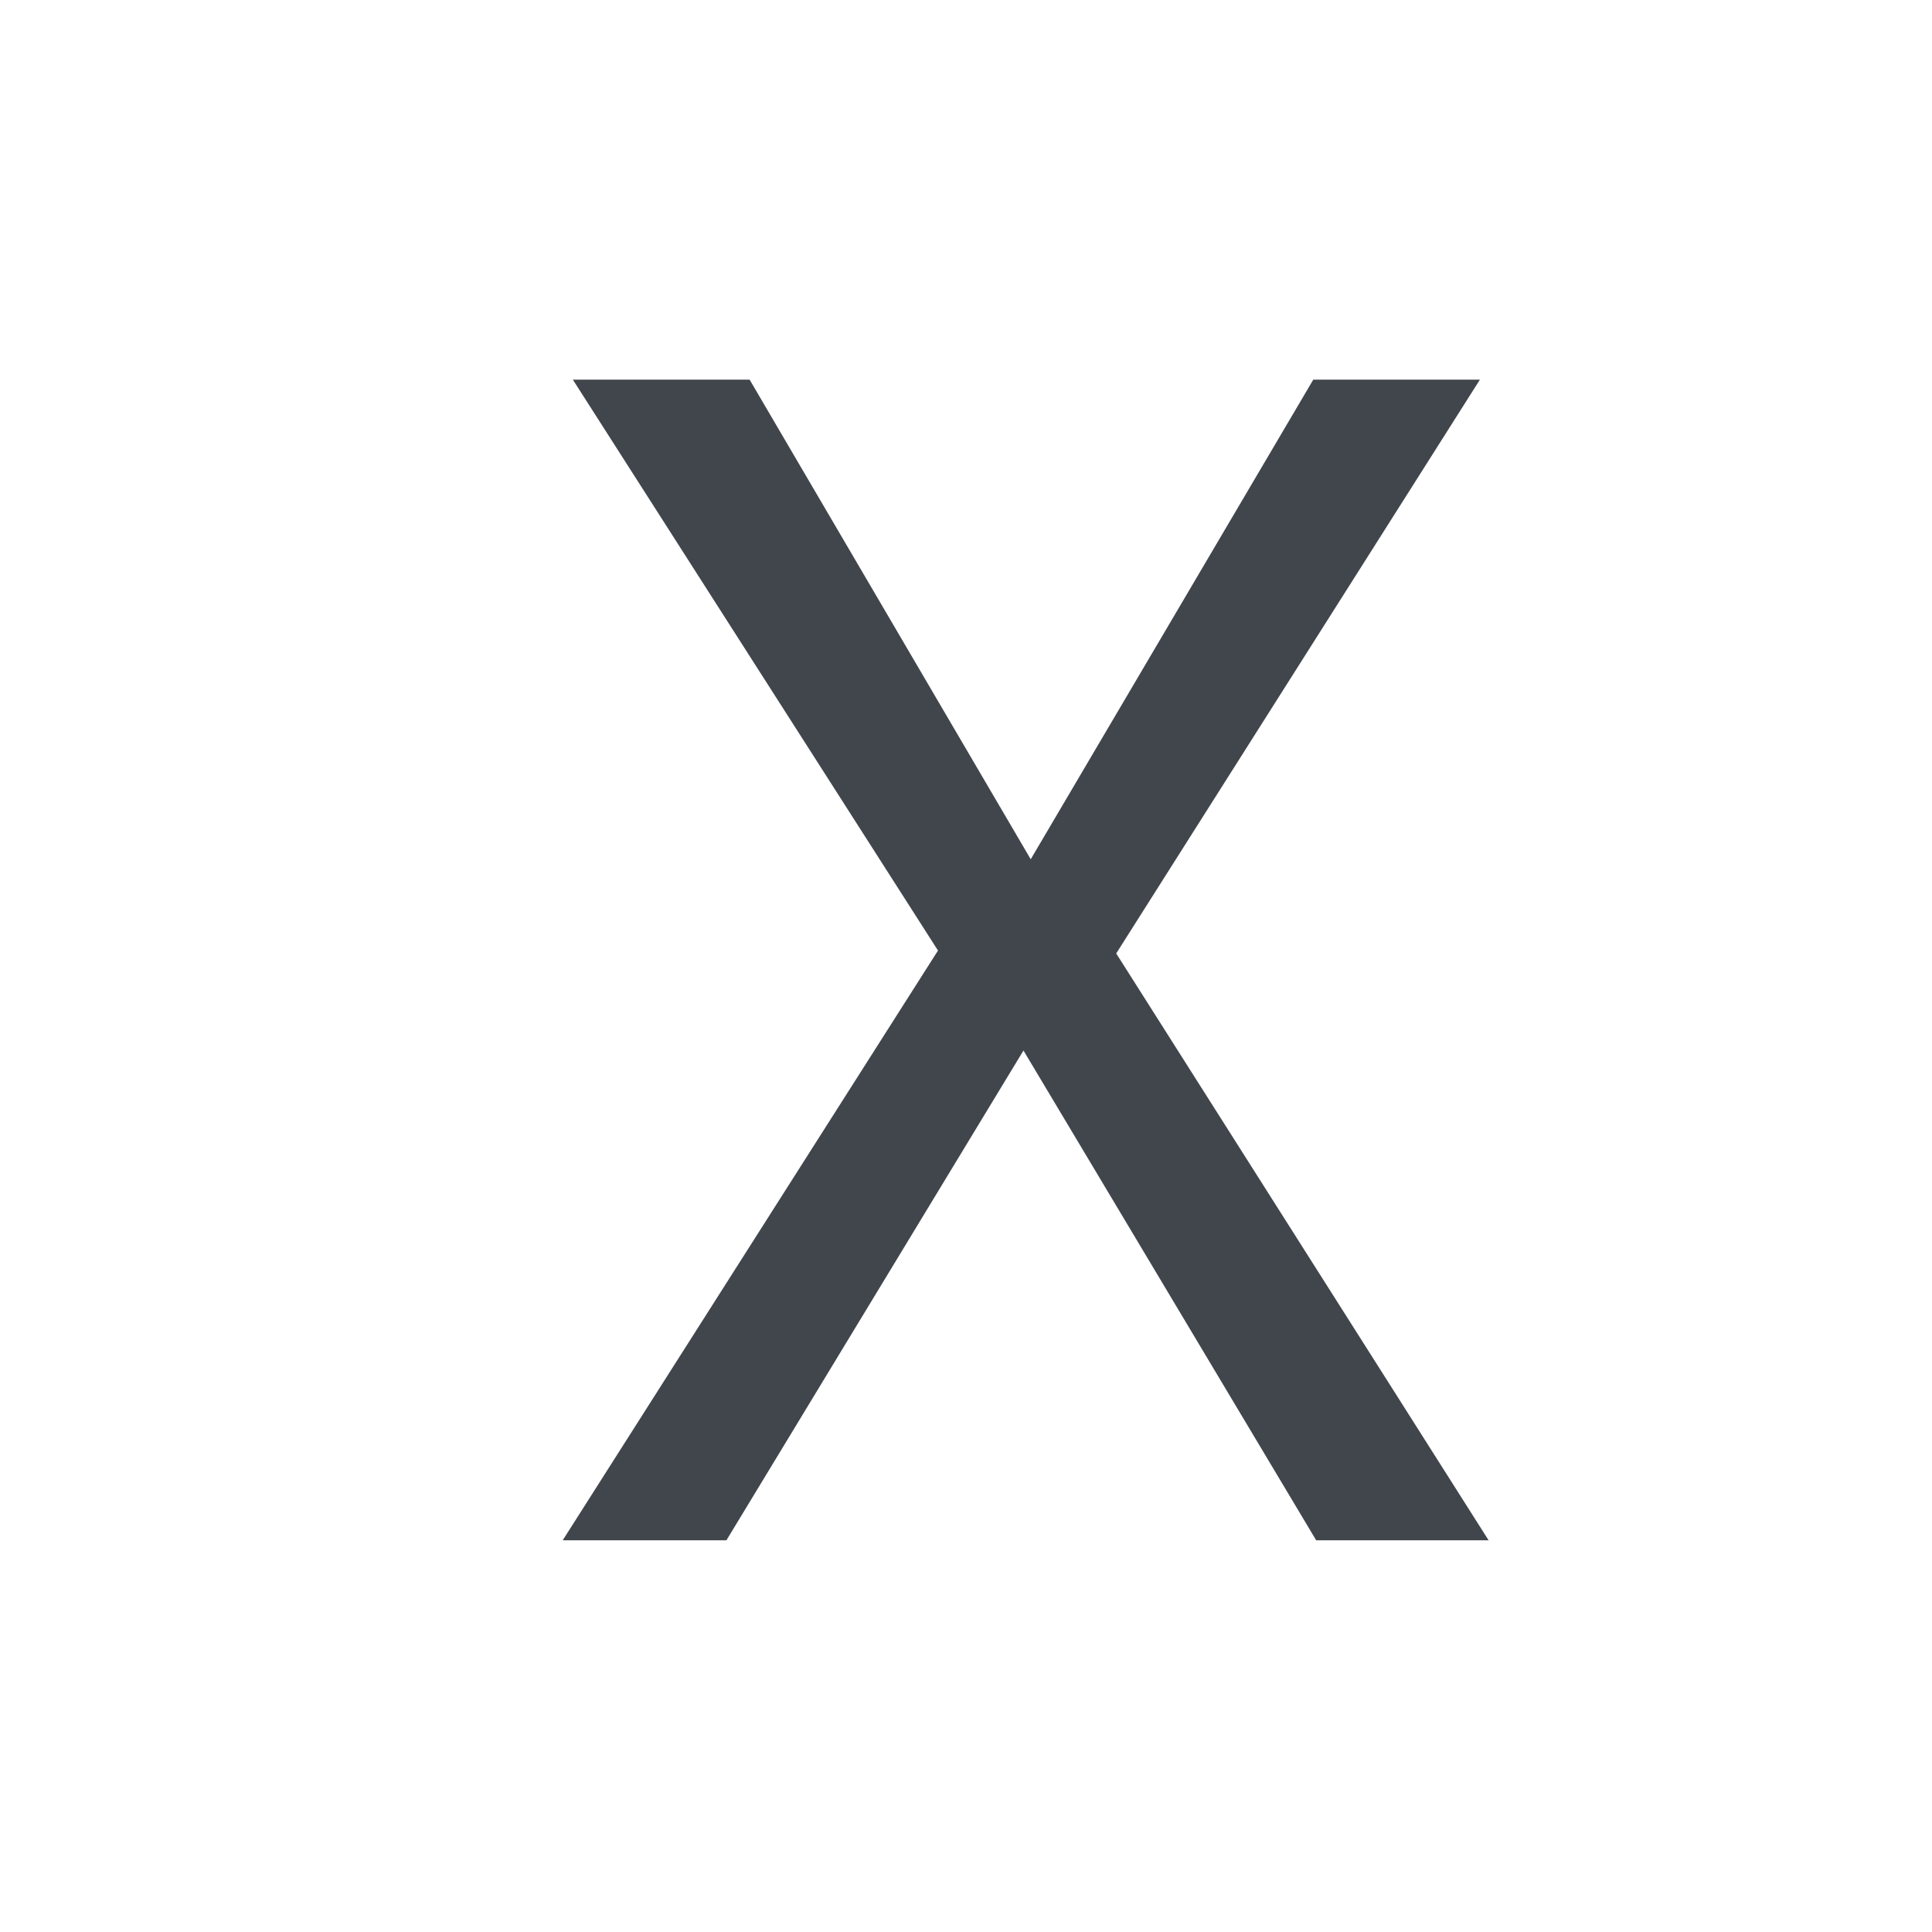 <?xml version="1.0" standalone="no"?><!DOCTYPE svg PUBLIC "-//W3C//DTD SVG 1.1//EN" "http://www.w3.org/Graphics/SVG/1.1/DTD/svg11.dtd"><svg t="1742809284954" class="icon" viewBox="0 0 1024 1024" version="1.1" xmlns="http://www.w3.org/2000/svg" p-id="3476" xmlns:xlink="http://www.w3.org/1999/xlink" width="64" height="64"><path d="M385.024 816.384L542.464 556.8l155.136 259.584h91.392l-197.376-311.04 192.768-304.128h-88.32l-149.76 254.208-148.992-254.208H303.616l193.536 302.592-198.912 312.576z" fill="#41464D" p-id="3477"></path></svg>
